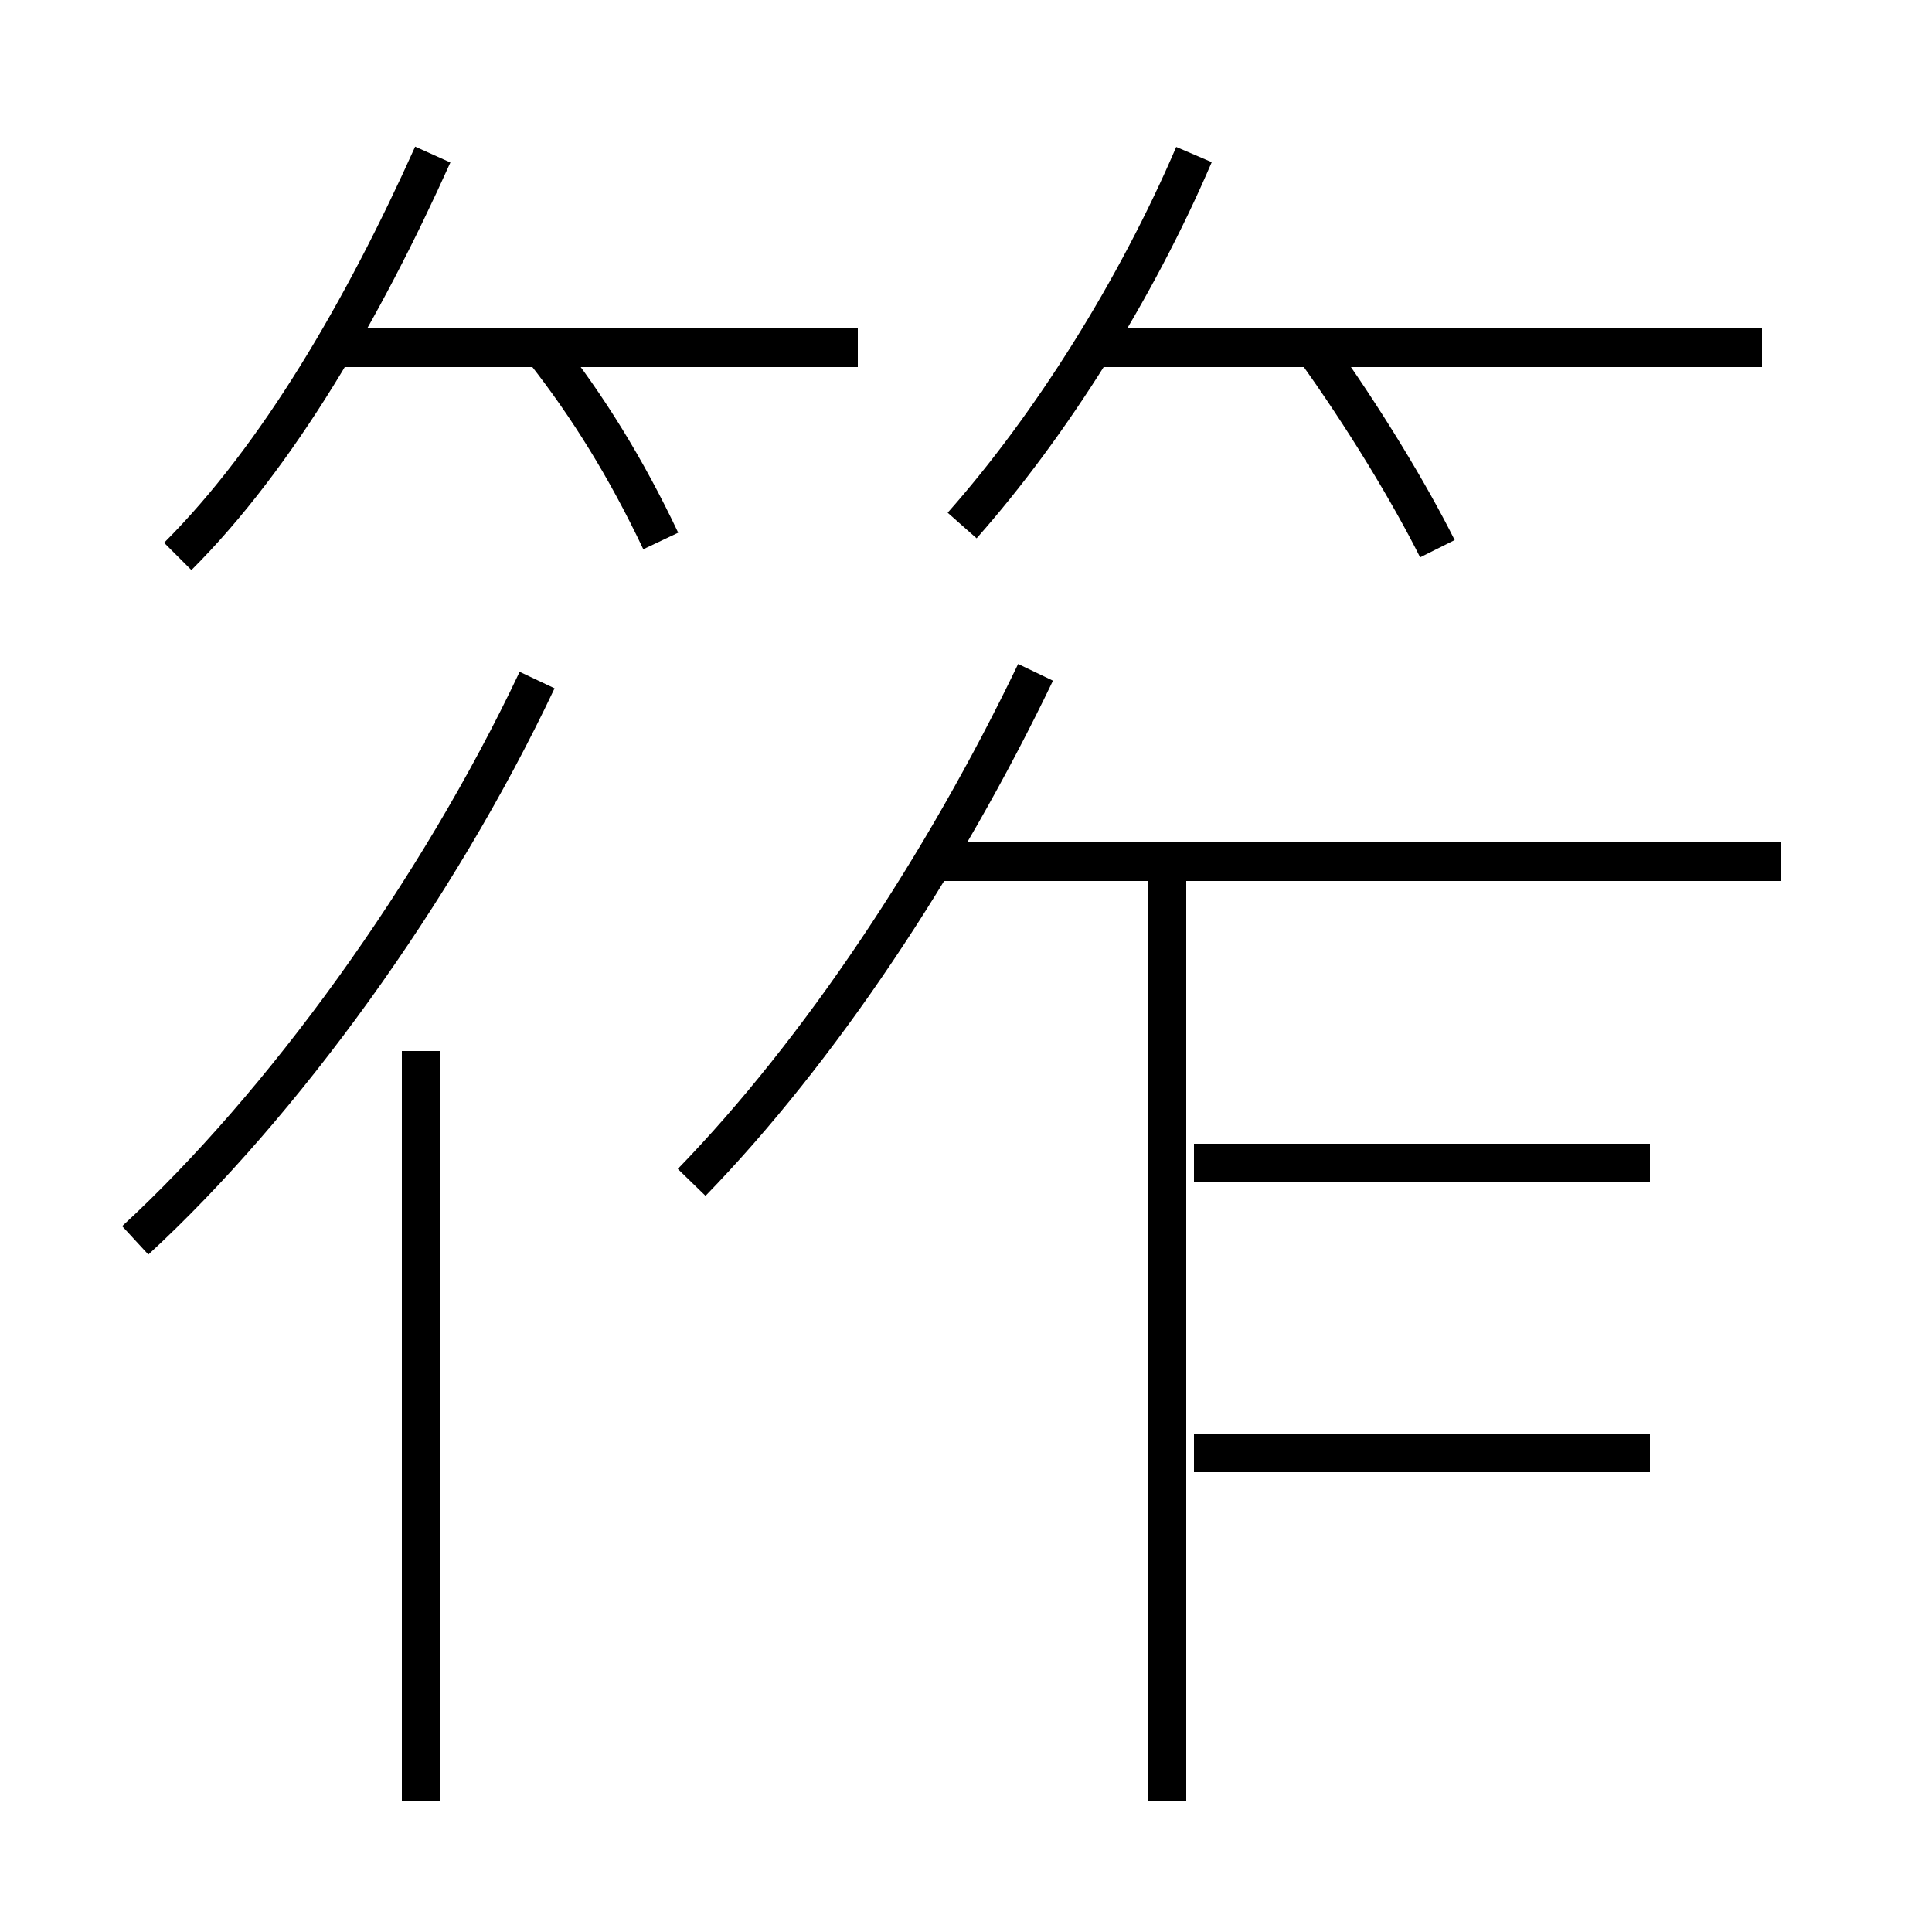<?xml version='1.0' encoding='utf8'?>
<svg viewBox="0.0 -6.0 50.0 50.0" version="1.1" xmlns="http://www.w3.org/2000/svg">
<rect x="0.0" y="-6.0" width="50.0" height="50.0" fill="#808080" stroke="none"/>
<rect x="-1000" y="-1000" width="2000" height="2000" stroke="white" fill="white"/>
<g style="fill:white;stroke:#000000;  stroke-width:1">
<path d="M 3.5 -11.9 C 7.3 -15.4 11.3 -20.9 13.9 -26.4 M 10.9 2.6 L 10.9 -16.8 M 30.2 2.6 L 30.2 -21.4 M 17.9 -13.4 C 21.2 -16.8 24.4 -21.6 26.8 -26.6 M 4.6 -29.6 C 7.2 -32.2 9.4 -36.0 11.2 -40.0 M 42.7 -6.4 L 30.9 -6.4 M 17.1 -30.0 C 16.2 -31.9 15.2 -33.5 14.1 -34.9 M 42.7 -13.9 L 30.9 -13.9 M 22.2 -35.0 L 8.9 -35.0 M 46.1 -21.7 L 24.4 -21.7 M 24.9 -30.4 C 27.2 -33.0 29.4 -36.5 30.9 -40.0 M 37.2 -29.8 C 36.5 -31.2 35.3 -33.2 34.0 -35.0 M 45.6 -35.0 L 28.1 -35.0" transform="translate(0.0 38.0)" />
</g>
</svg>